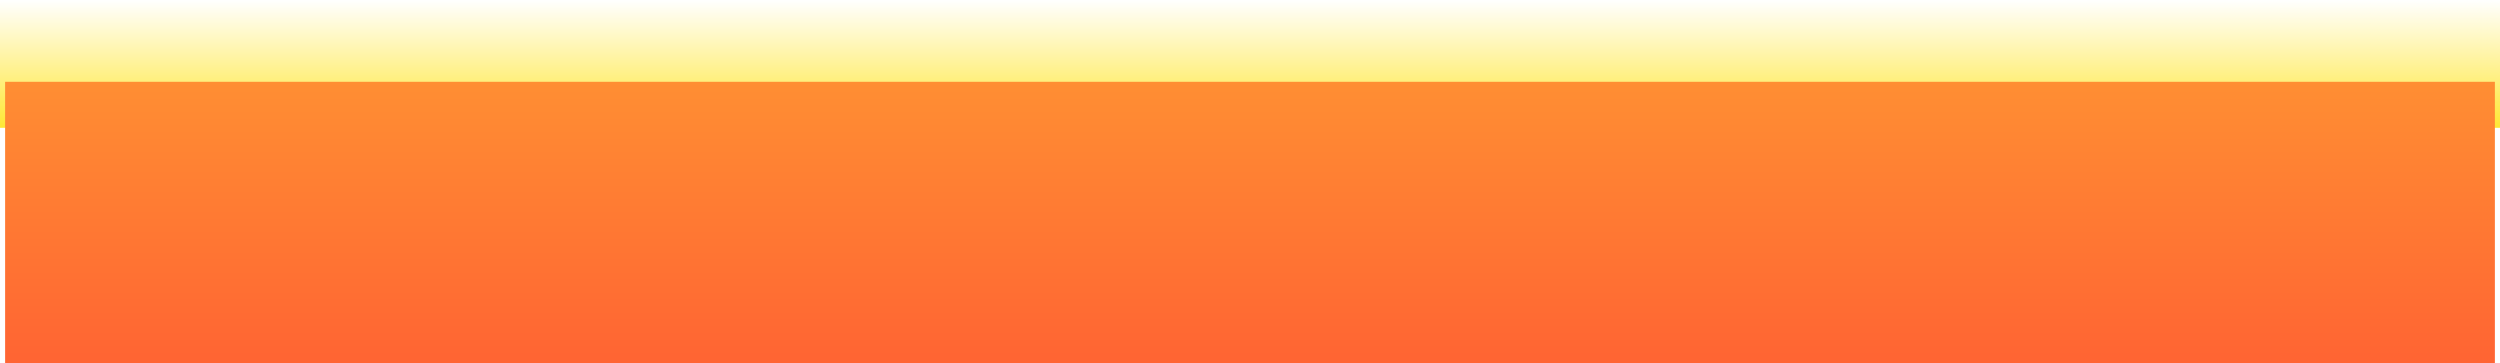<svg version="1.1" xmlns="http://www.w3.org/2000/svg" xmlns:xlink="http://www.w3.org/1999/xlink" width="489" height="71" viewBox="0,0,489,71"><defs><linearGradient x1="240" y1="157.457" x2="240" y2="182.457" gradientUnits="userSpaceOnUse" id="color-1"><stop offset="0" stop-color="#ffe733" stop-opacity="0"/><stop offset="1" stop-color="#ffe733"/></linearGradient><linearGradient x1="240" y1="173.457" x2="240" y2="228.457" gradientUnits="userSpaceOnUse" id="color-2"><stop offset="0" stop-color="#ff8e33"/><stop offset="1" stop-color="#ff6433"/></linearGradient></defs><g transform="translate(4.5,-157.457)"><g stroke="none" stroke-width="0" stroke-miterlimit="10"><path d="M-4.5,182.457v-25h489v25z" fill="url(#color-1)"/><path d="M-3.5,228.457v-55h487v55z" fill="url(#color-2)"/></g></g></svg>